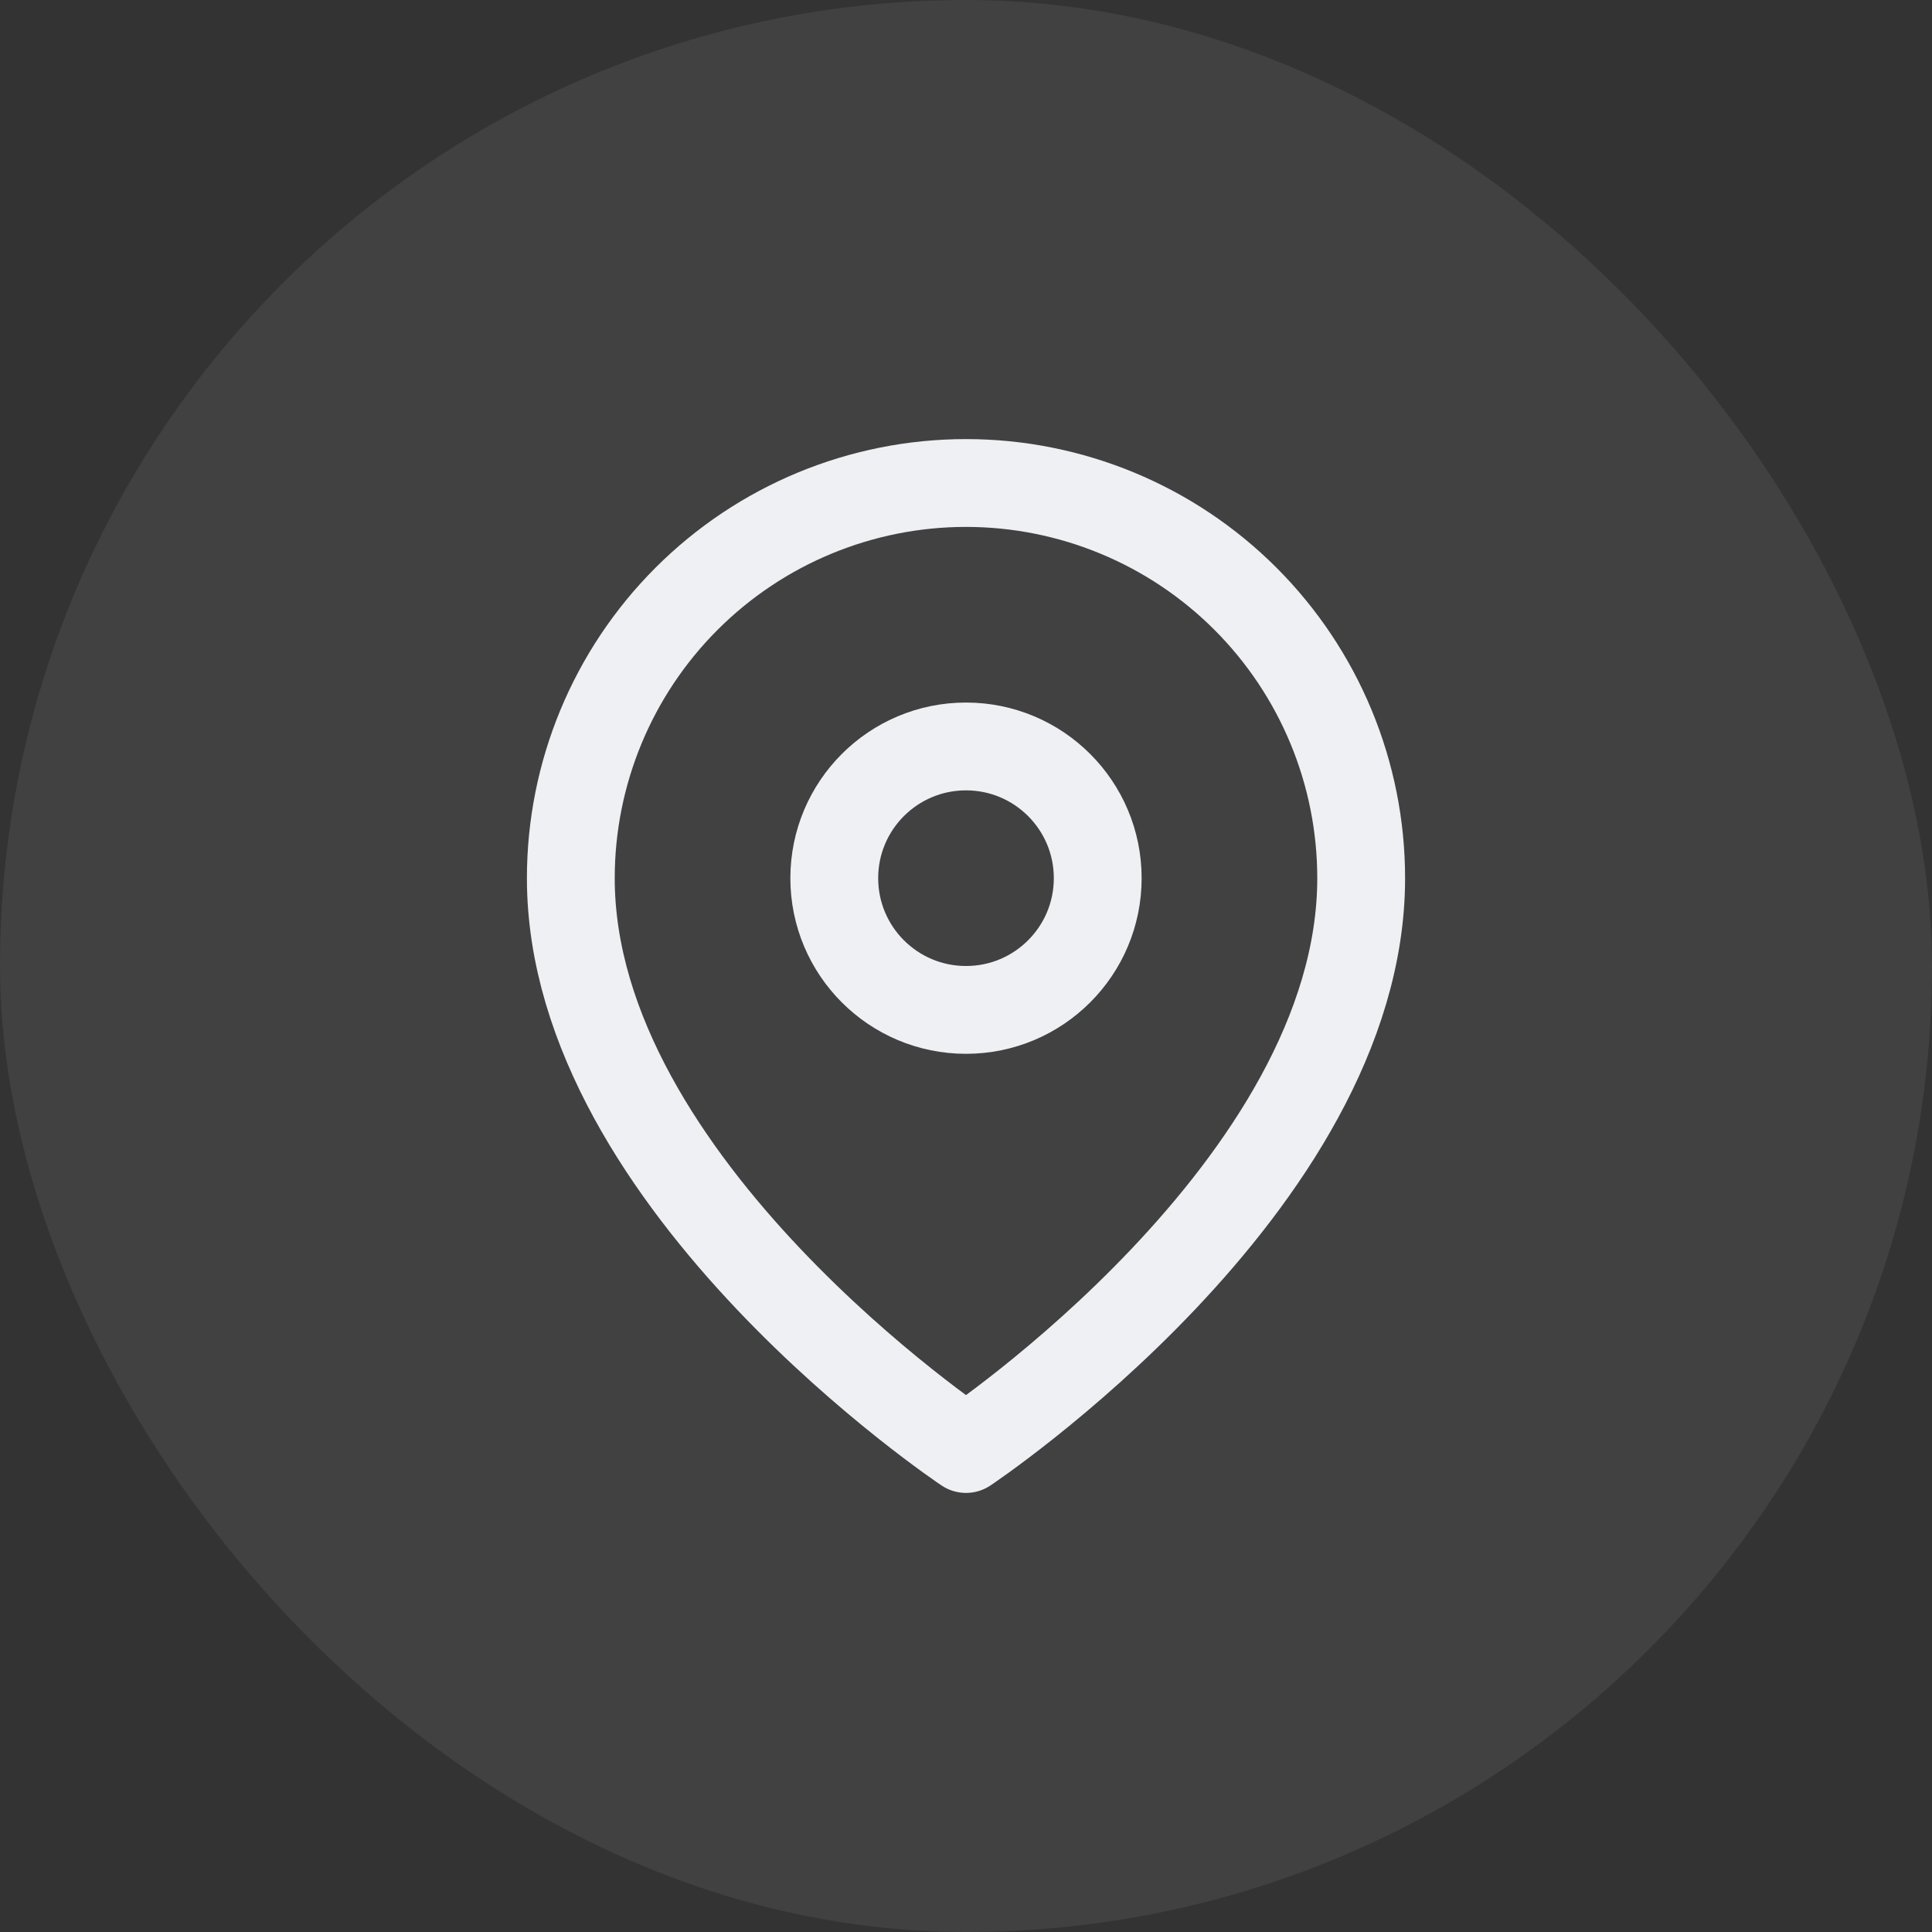 <svg width="44" height="44" viewBox="0 0 44 44" fill="none" xmlns="http://www.w3.org/2000/svg">
<rect x="0" y="0" width="44" height="44" fill="#333333" stroke="none"/>
<rect width="44" height="44" rx="22" fill="white" fill-opacity="0.07"/>
<g clip-path="url(#clip0_1_1918)">
<path d="M31 20C31 27 22 33 22 33C22 33 13 27 13 20C13 17.613 13.948 15.324 15.636 13.636C17.324 11.948 19.613 11 22 11C24.387 11 26.676 11.948 28.364 13.636C30.052 15.324 31 17.613 31 20Z" stroke="#EEF0F3" stroke-width="2" stroke-linecap="round" stroke-linejoin="round"/>
<path d="M22 23C23.657 23 25 21.657 25 20C25 18.343 23.657 17 22 17C20.343 17 19 18.343 19 20C19 21.657 20.343 23 22 23Z" stroke="#EEF0F3" stroke-width="2" stroke-linecap="round" stroke-linejoin="round"/>
</g>
<defs>
<clipPath id="clip0_1_1918">
<rect width="24" height="24" fill="white" transform="translate(10 10)"/>
</clipPath>
</defs>
</svg>
